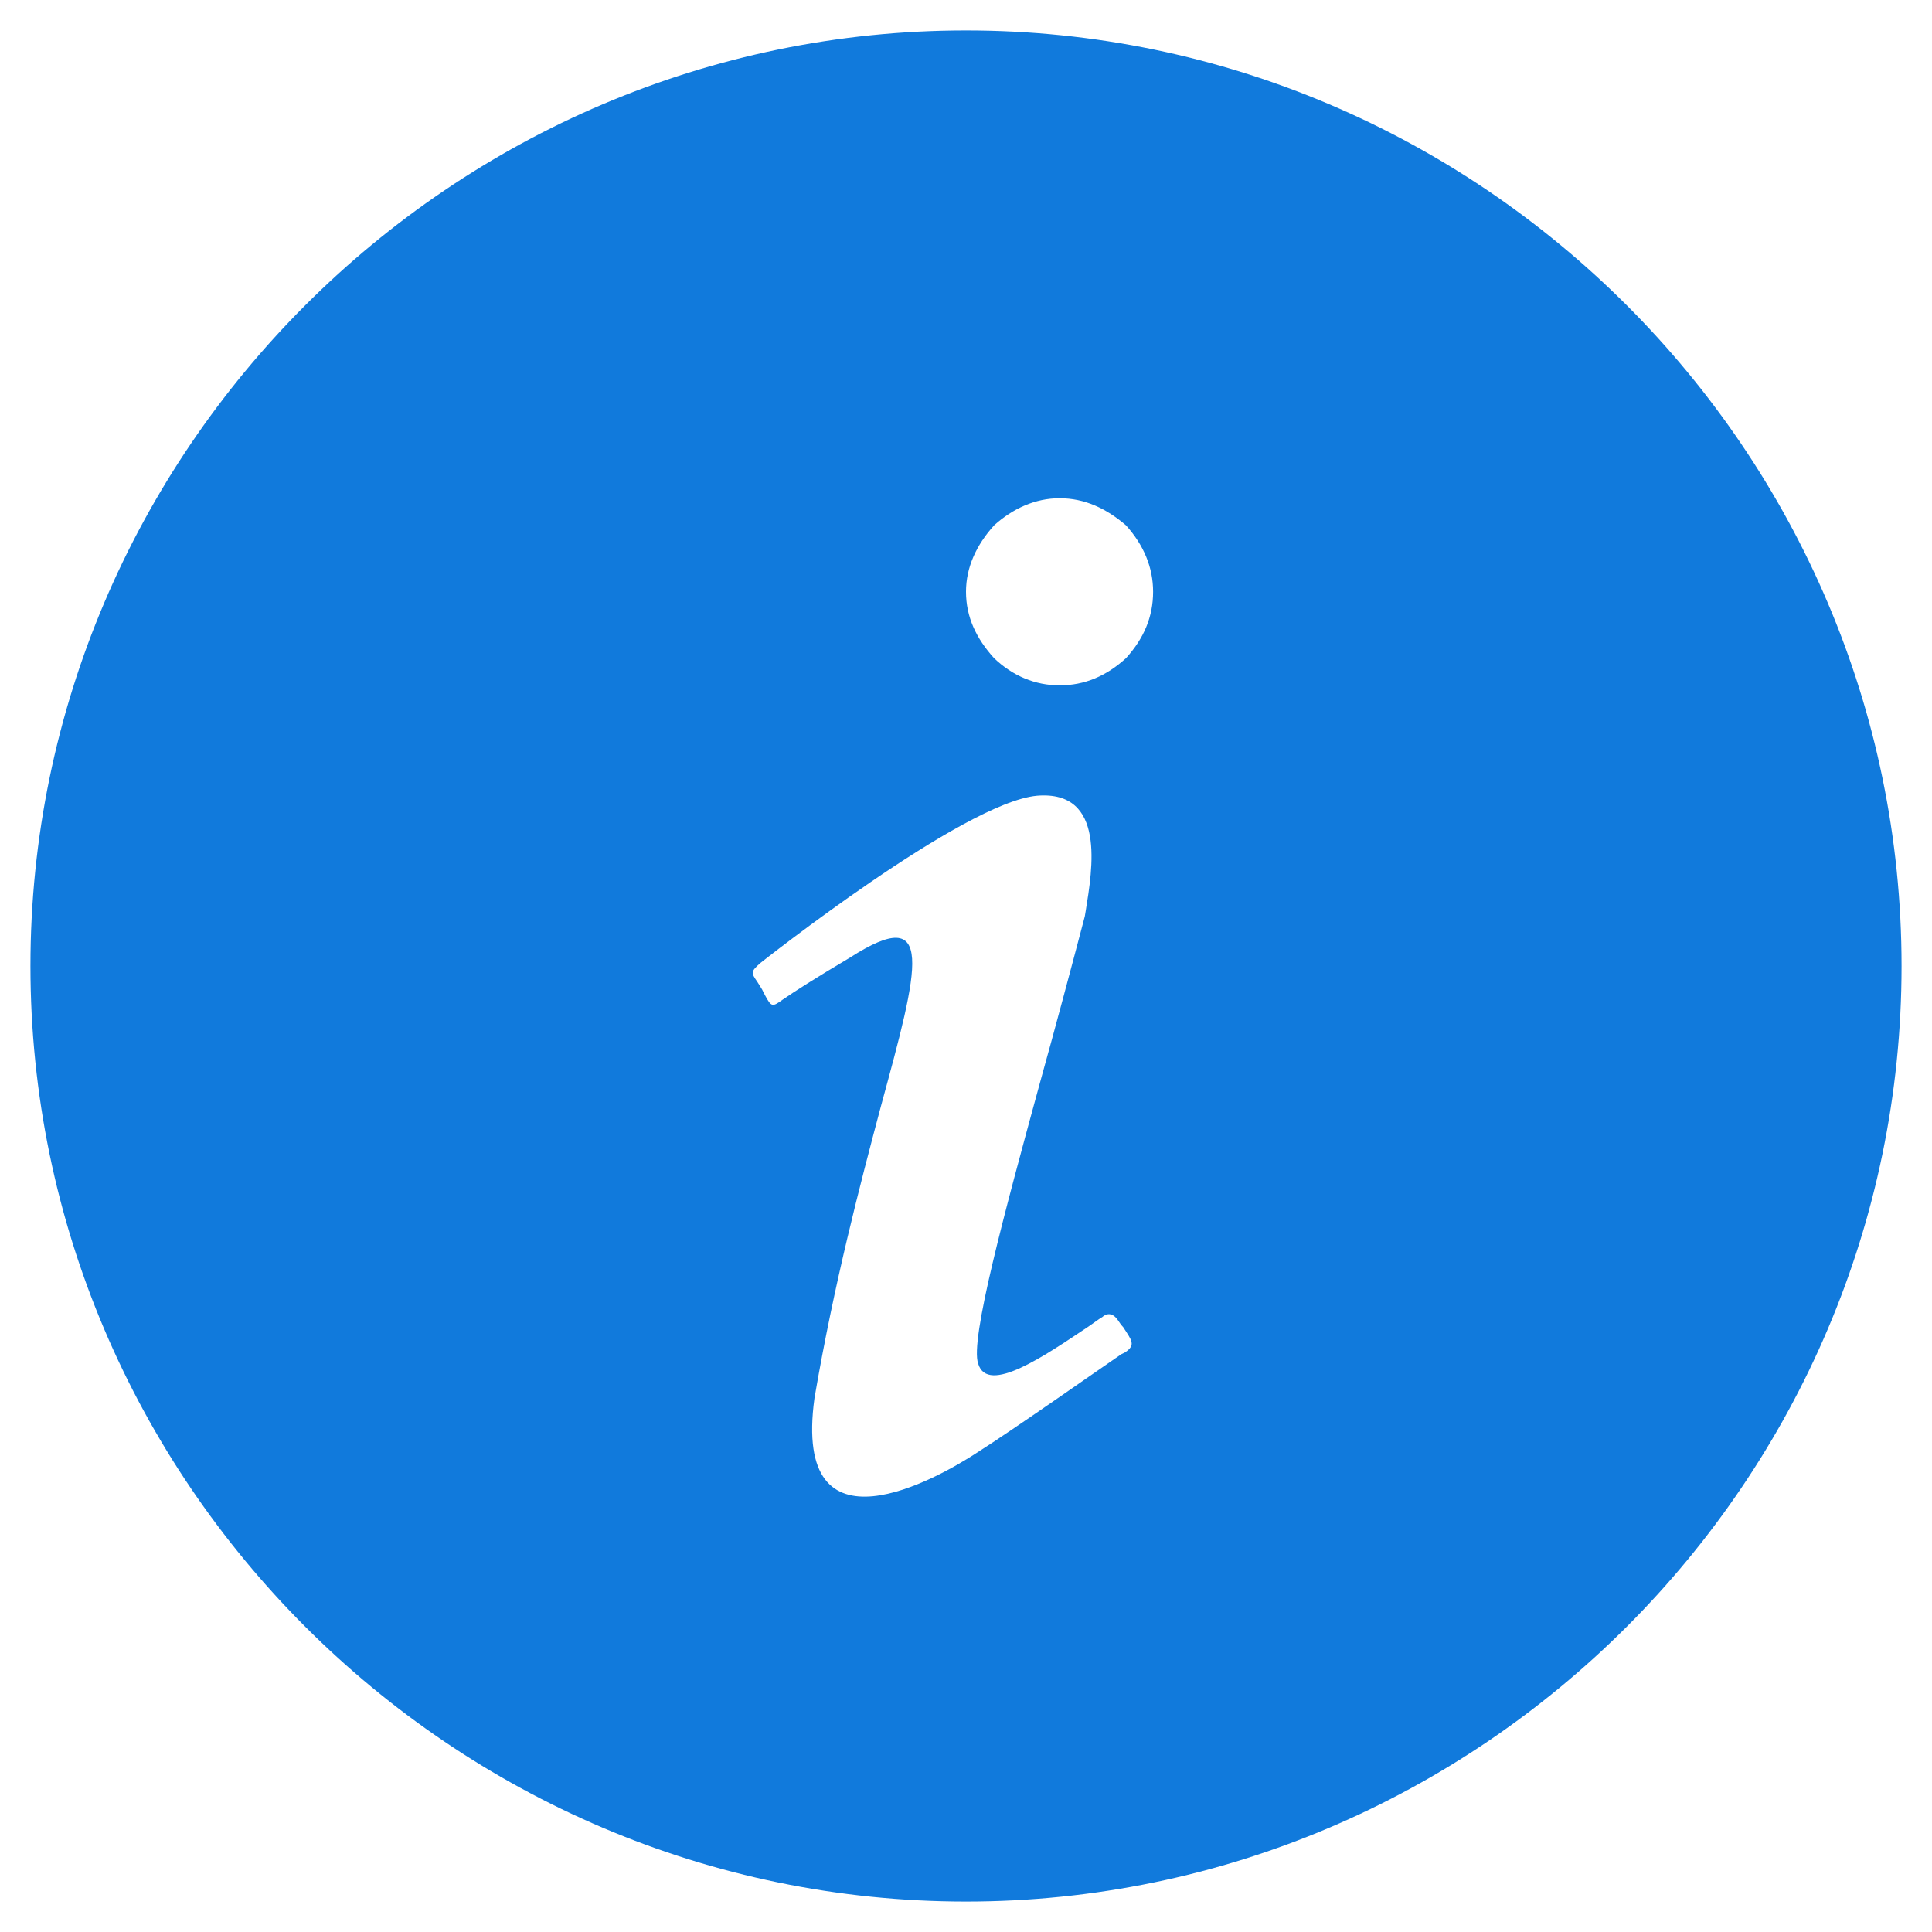 <svg width="37" height="37" viewBox="0 0 37 37" fill="none" xmlns="http://www.w3.org/2000/svg">
<path d="M18.5 36.417C28.354 36.417 36.417 28.354 36.417 18.5C36.417 8.646 28.354 0.583 18.5 0.583C8.646 0.583 0.583 8.646 0.583 18.5C0.583 28.354 8.646 36.417 18.5 36.417ZM19.038 10.061C19.396 9.739 19.826 9.542 20.292 9.542C20.775 9.542 21.188 9.739 21.564 10.061C21.904 10.438 22.083 10.867 22.083 11.333C22.083 11.817 21.904 12.229 21.564 12.605C21.188 12.946 20.775 13.125 20.292 13.125C19.826 13.125 19.396 12.946 19.038 12.605C18.697 12.229 18.5 11.817 18.5 11.333C18.5 10.867 18.697 10.438 19.038 10.061ZM14.558 18.446C14.558 18.446 18.446 15.365 19.862 15.239C21.188 15.132 20.919 16.655 20.793 17.443L20.775 17.55C20.525 18.5 20.22 19.647 19.915 20.74C19.235 23.23 18.572 25.667 18.733 26.115C18.912 26.724 20.023 25.953 20.829 25.416C20.937 25.344 21.026 25.273 21.116 25.219C21.116 25.219 21.259 25.075 21.402 25.273C21.438 25.326 21.474 25.38 21.51 25.416C21.671 25.667 21.761 25.756 21.546 25.9L21.474 25.935C21.08 26.204 19.396 27.387 18.715 27.817C17.98 28.3 15.168 29.913 15.598 26.777C15.974 24.574 16.475 22.675 16.87 21.188C17.604 18.5 17.927 17.282 16.278 18.339C15.615 18.733 15.221 18.984 14.988 19.145C14.791 19.288 14.773 19.288 14.648 19.055L14.594 18.948L14.505 18.805C14.379 18.625 14.379 18.608 14.558 18.446Z" fill="#117ADC"/>
</svg>
